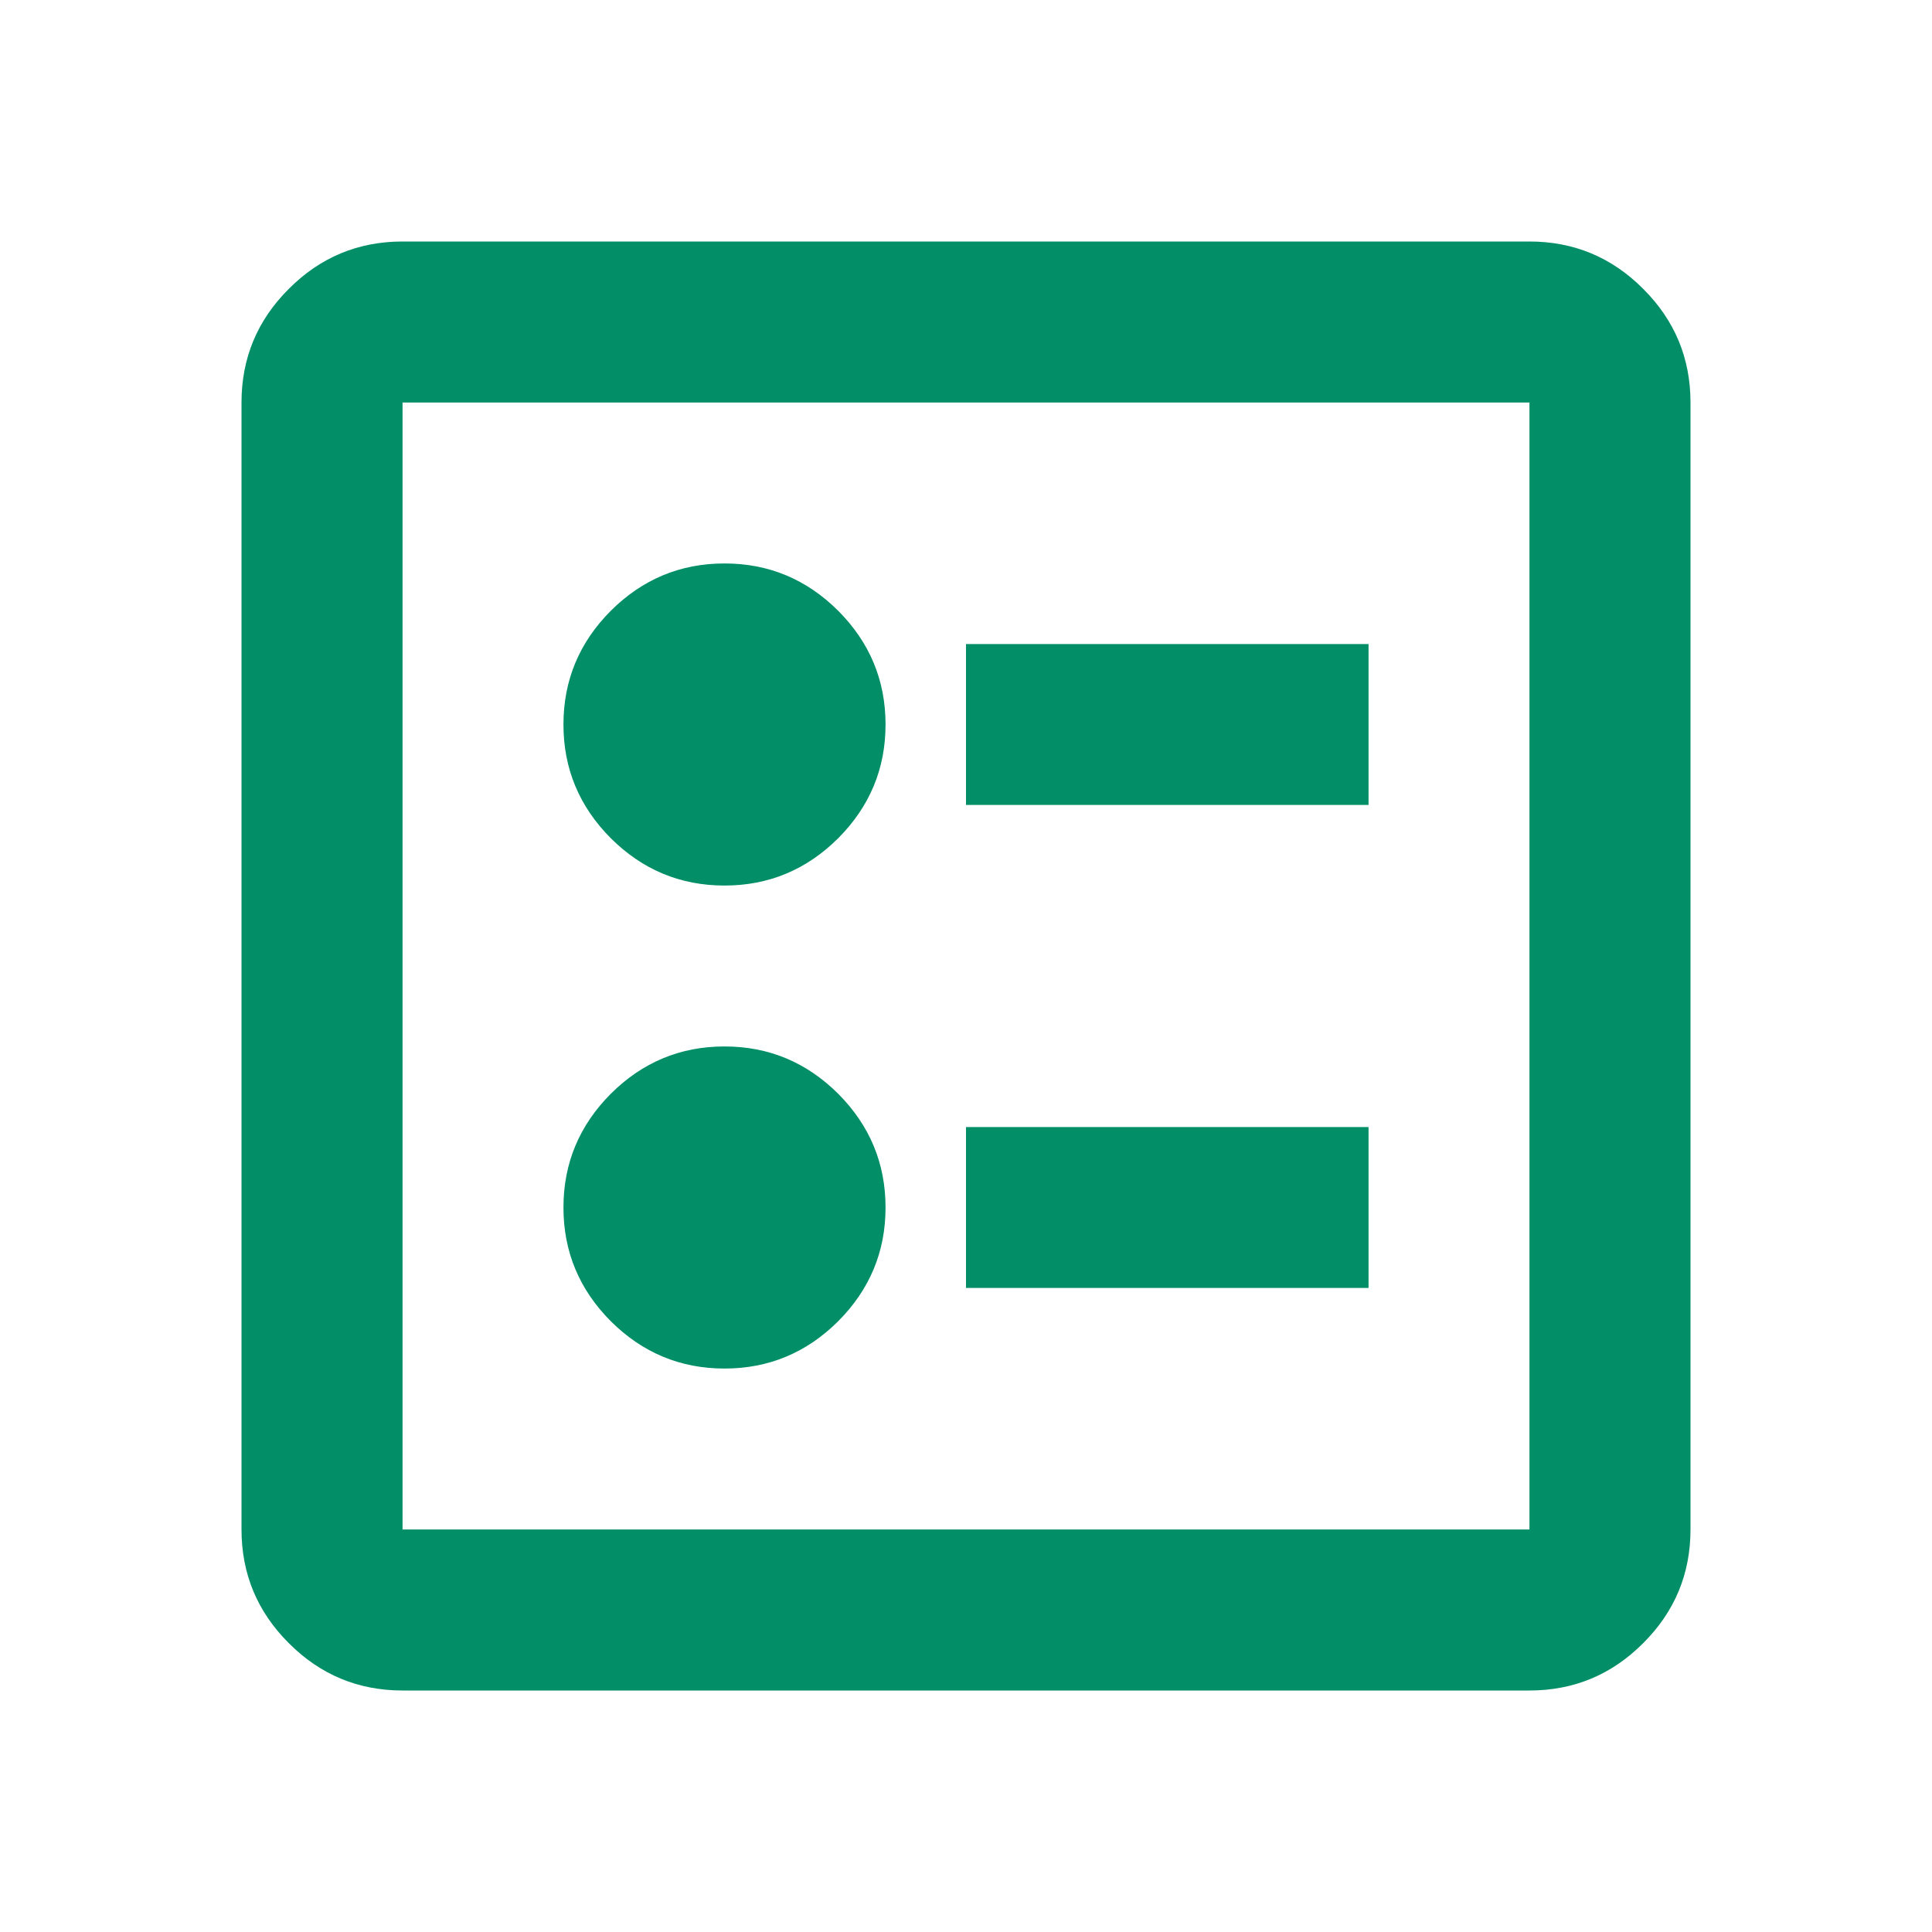 <svg width="14" height="14" viewBox="0 0 14 14" fill="none" xmlns="http://www.w3.org/2000/svg">
<mask id="mask0_60_170" style="mask-type:alpha" maskUnits="userSpaceOnUse" x="0" y="0" width="14" height="14">
<rect width="14" height="14" fill="#D9D9D9"/>
</mask>
<g mask="url(#mask0_60_170)">
<path d="M7 5.833H9.917V4.667H7V5.833ZM7 9.333H9.917V8.167H7V9.333ZM5.25 6.417C5.571 6.417 5.845 6.302 6.074 6.074C6.302 5.845 6.417 5.571 6.417 5.25C6.417 4.929 6.302 4.655 6.074 4.426C5.845 4.198 5.571 4.083 5.25 4.083C4.929 4.083 4.655 4.198 4.426 4.426C4.198 4.655 4.083 4.929 4.083 5.25C4.083 5.571 4.198 5.845 4.426 6.074C4.655 6.302 4.929 6.417 5.25 6.417ZM5.25 9.917C5.571 9.917 5.845 9.802 6.074 9.574C6.302 9.345 6.417 9.071 6.417 8.75C6.417 8.429 6.302 8.155 6.074 7.926C5.845 7.698 5.571 7.583 5.25 7.583C4.929 7.583 4.655 7.698 4.426 7.926C4.198 8.155 4.083 8.429 4.083 8.75C4.083 9.071 4.198 9.345 4.426 9.574C4.655 9.802 4.929 9.917 5.25 9.917ZM2.917 12.25C2.596 12.25 2.321 12.136 2.093 11.907C1.864 11.679 1.75 11.404 1.75 11.083V2.917C1.75 2.596 1.864 2.321 2.093 2.093C2.321 1.864 2.596 1.75 2.917 1.75H11.083C11.404 1.75 11.679 1.864 11.907 2.093C12.136 2.321 12.25 2.596 12.25 2.917V11.083C12.25 11.404 12.136 11.679 11.907 11.907C11.679 12.136 11.404 12.25 11.083 12.25H2.917ZM2.917 11.083H11.083V2.917H2.917V11.083Z" fill="#028F68"/>
</g>
</svg>
